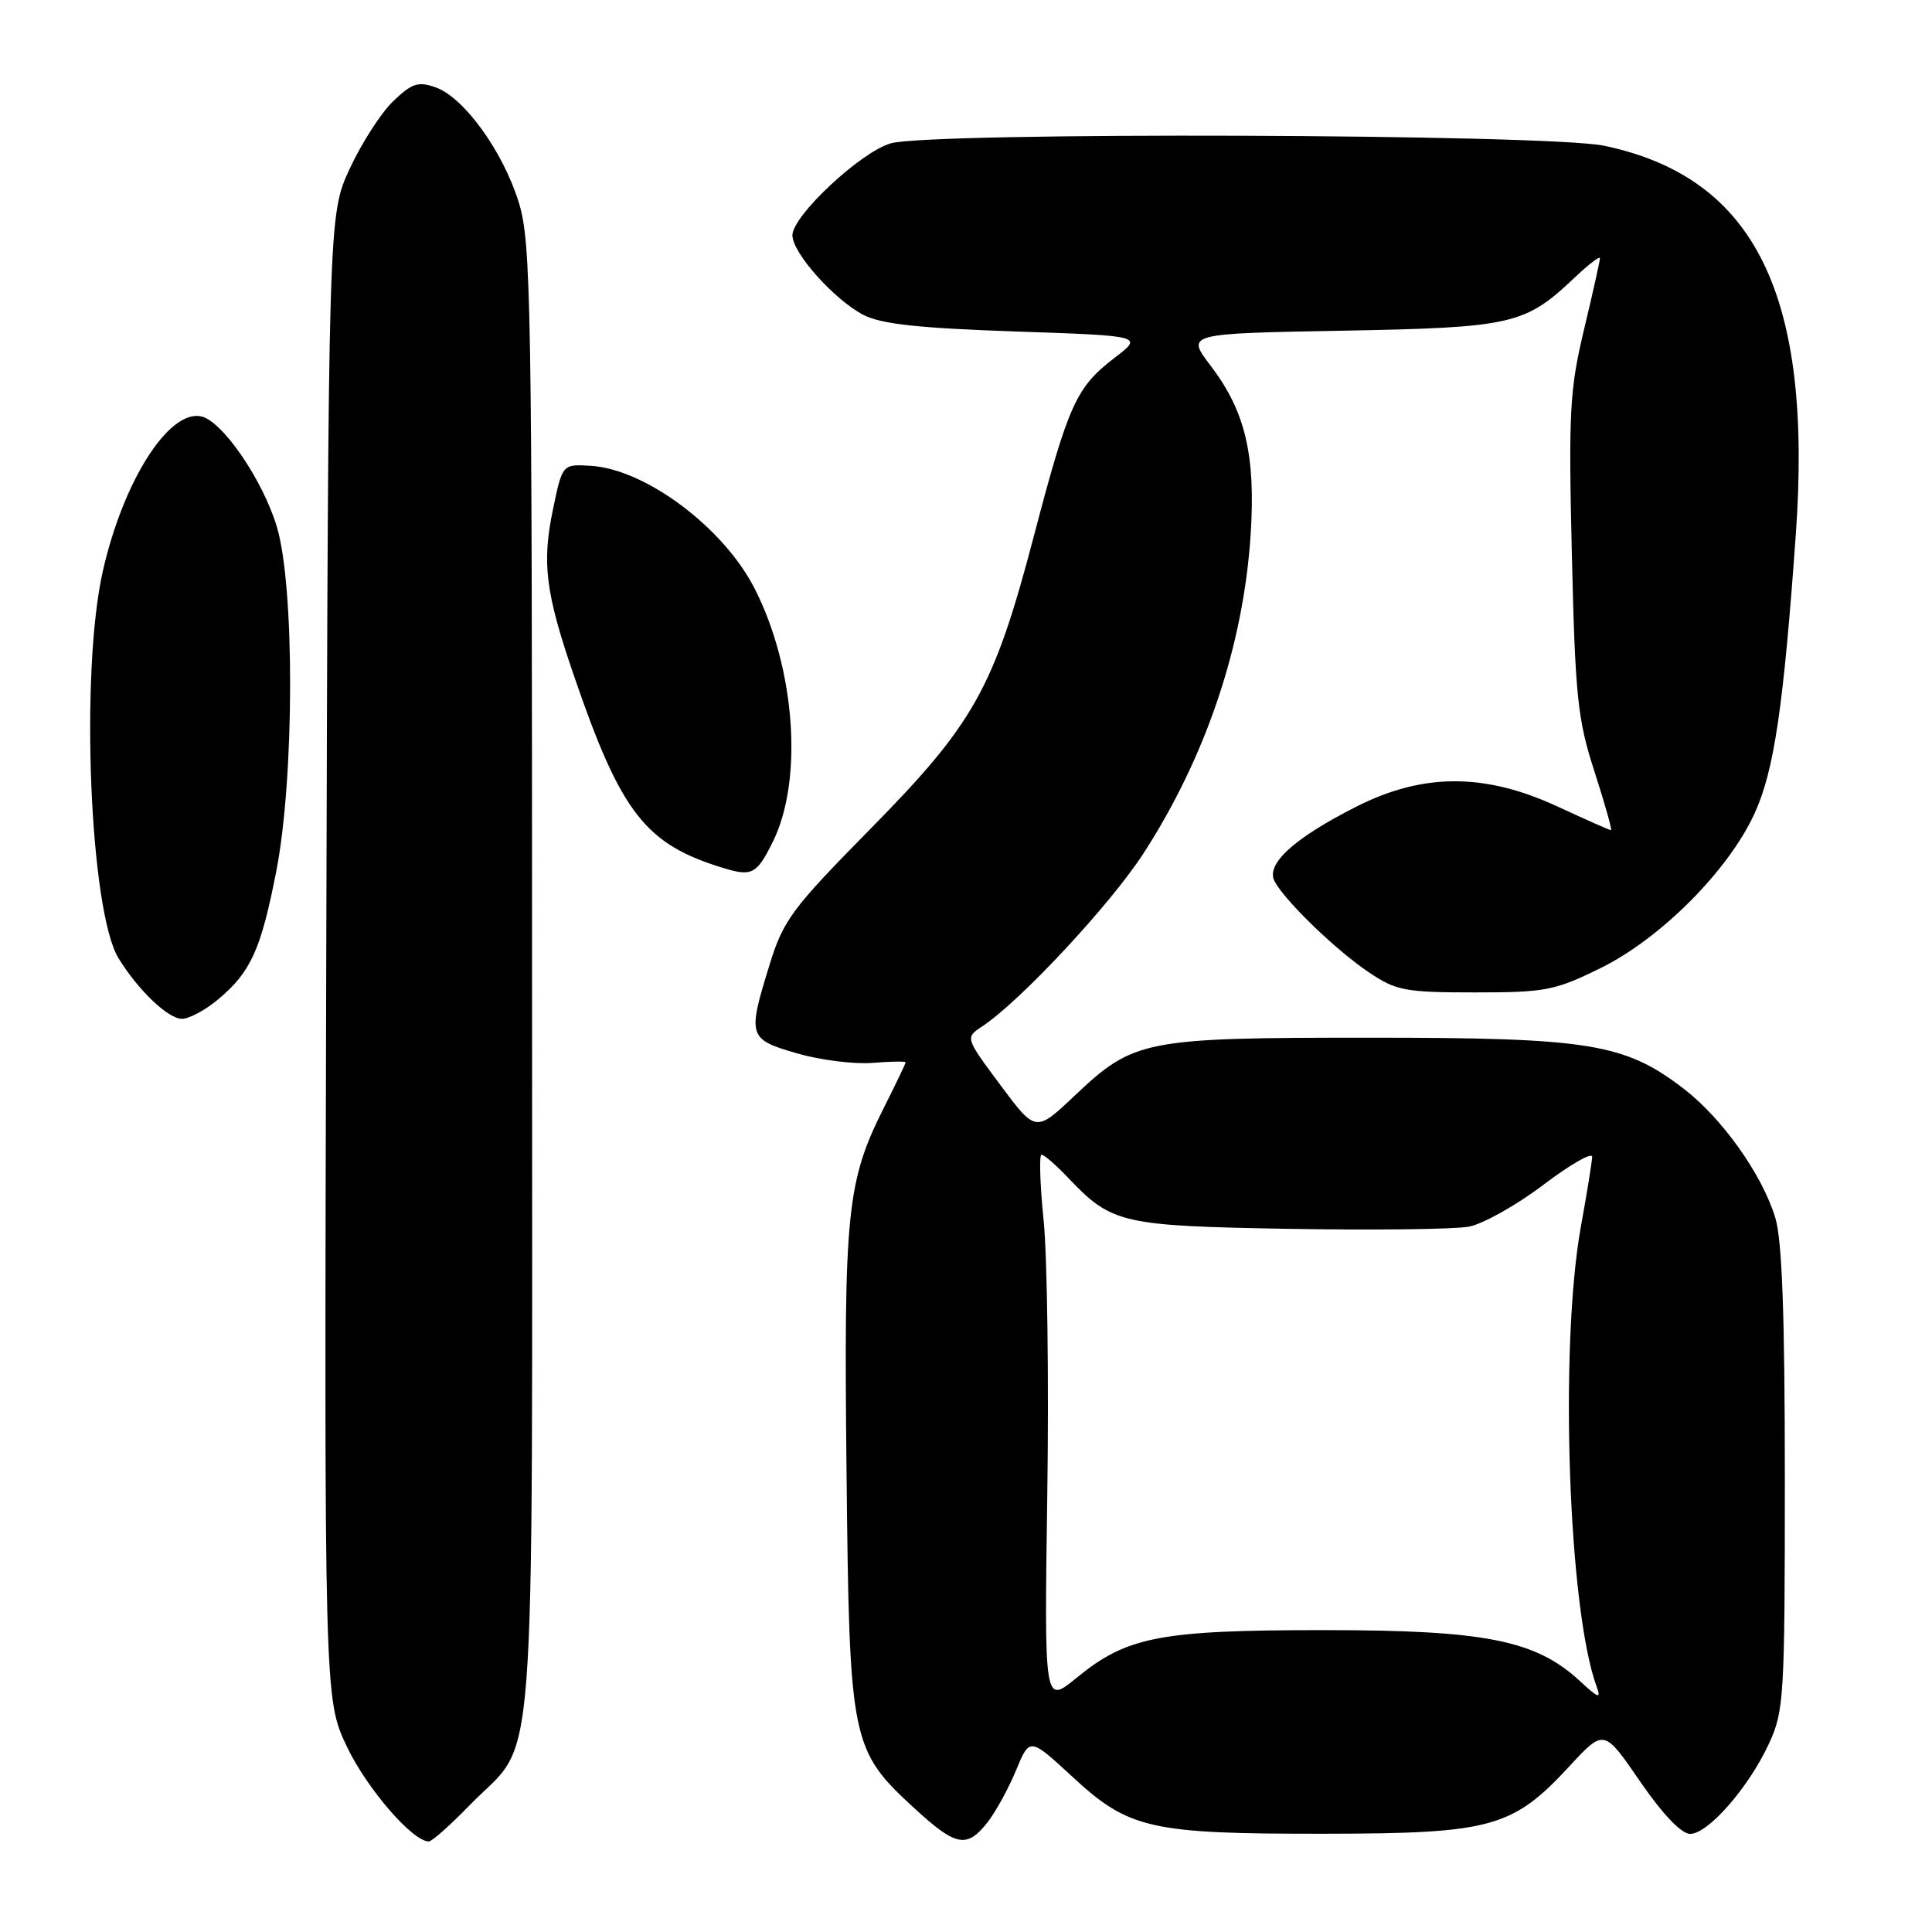<?xml version="1.0" encoding="UTF-8" standalone="no"?>
<!DOCTYPE svg PUBLIC "-//W3C//DTD SVG 1.1//EN" "http://www.w3.org/Graphics/SVG/1.1/DTD/svg11.dtd" >
<svg xmlns="http://www.w3.org/2000/svg" xmlns:xlink="http://www.w3.org/1999/xlink" version="1.1" viewBox="0 0 256 256">
 <g >
 <path fill="currentColor"
d=" M 62.18 239.25 C 71.29 229.85 70.50 240.28 70.50 130.00 C 70.50 39.78 70.37 32.08 68.74 26.82 C 66.65 20.05 61.47 12.89 57.71 11.57 C 55.41 10.76 54.58 11.03 52.10 13.41 C 50.50 14.94 47.91 18.97 46.34 22.35 C 43.50 28.50 43.50 28.50 43.23 126.82 C 42.96 225.13 42.96 225.13 45.98 231.47 C 48.64 237.03 54.67 244.00 56.82 244.00 C 57.24 244.00 59.65 241.86 62.18 239.25 Z  M 130.84 241.48 C 131.93 240.10 133.63 236.99 134.63 234.58 C 136.44 230.20 136.44 230.20 142.12 235.45 C 149.60 242.37 152.42 243.01 175.69 242.98 C 197.64 242.95 200.45 242.17 208.01 233.98 C 212.54 229.09 212.54 229.09 217.32 236.05 C 220.32 240.41 222.79 243.00 223.95 243.00 C 226.34 243.00 231.71 236.85 234.39 231.05 C 236.39 226.74 236.50 224.90 236.50 196.00 C 236.50 174.27 236.14 164.30 235.23 161.34 C 233.50 155.64 228.18 148.16 223.10 144.26 C 215.26 138.25 210.64 137.50 181.50 137.50 C 151.57 137.50 150.25 137.76 142.40 145.18 C 137.24 150.06 137.24 150.06 132.56 143.78 C 127.89 137.50 127.89 137.50 130.15 136.00 C 135.21 132.65 147.13 119.86 151.53 113.06 C 159.82 100.24 164.78 85.46 165.72 70.78 C 166.39 60.29 165.00 54.47 160.41 48.45 C 157.17 44.20 157.17 44.20 177.83 43.82 C 200.49 43.40 202.06 43.04 208.75 36.69 C 210.54 35.00 212.00 33.89 212.00 34.22 C 212.00 34.56 211.05 38.82 209.89 43.67 C 207.99 51.64 207.83 54.55 208.28 73.50 C 208.73 92.37 209.03 95.29 211.28 102.25 C 212.66 106.51 213.64 110.00 213.46 110.00 C 213.28 110.00 210.08 108.58 206.34 106.85 C 196.71 102.40 188.53 102.41 179.67 106.91 C 171.38 111.12 167.67 114.52 168.90 116.80 C 170.33 119.45 177.10 125.98 181.43 128.87 C 185.02 131.28 186.21 131.50 195.45 131.50 C 204.80 131.50 206.02 131.26 212.10 128.27 C 220.06 124.35 229.05 115.32 232.49 107.78 C 235.08 102.13 236.32 93.71 237.95 70.87 C 240.23 39.06 232.56 23.51 212.55 19.31 C 205.05 17.74 123.38 17.46 118.04 18.99 C 114.05 20.13 105.00 28.59 105.00 31.18 C 105.00 33.51 110.52 39.70 114.40 41.72 C 116.74 42.94 121.68 43.48 134.50 43.92 C 151.50 44.50 151.50 44.50 147.69 47.41 C 142.59 51.32 141.59 53.53 136.97 71.12 C 131.69 91.22 129.09 95.87 115.23 109.94 C 104.92 120.41 103.80 121.92 101.98 127.80 C 99.03 137.36 99.13 137.69 105.58 139.57 C 108.65 140.46 113.15 141.03 115.58 140.84 C 118.01 140.64 120.00 140.61 120.00 140.77 C 120.00 140.93 118.70 143.63 117.12 146.78 C 112.22 156.51 111.80 160.61 112.17 195.00 C 112.55 231.02 112.72 231.86 121.32 239.75 C 126.69 244.67 128.12 244.93 130.84 241.48 Z  M 28.96 132.38 C 33.24 128.78 34.59 125.79 36.61 115.43 C 39.02 103.08 39.06 77.74 36.69 69.82 C 34.81 63.55 29.41 55.70 26.61 55.16 C 22.30 54.33 16.31 63.81 13.62 75.70 C 10.60 89.09 11.89 120.80 15.72 127.00 C 18.32 131.22 22.28 135.00 24.11 135.00 C 25.07 135.00 27.25 133.82 28.96 132.38 Z  M 102.41 111.53 C 106.46 103.35 105.39 88.57 99.99 77.98 C 95.86 69.88 85.50 62.14 78.24 61.72 C 74.52 61.50 74.52 61.50 73.27 67.50 C 71.79 74.60 72.28 78.53 76.00 89.39 C 82.30 107.79 85.49 111.89 95.99 115.06 C 99.64 116.16 100.30 115.80 102.41 111.53 Z  M 138.77 198.16 C 138.99 182.95 138.77 166.56 138.29 161.75 C 137.80 156.94 137.68 153.00 138.01 153.00 C 138.35 153.00 139.95 154.39 141.56 156.09 C 147.32 162.15 148.62 162.44 170.86 162.83 C 182.06 163.02 192.75 162.89 194.62 162.54 C 196.49 162.19 200.94 159.70 204.51 156.99 C 208.08 154.29 210.98 152.62 210.97 153.29 C 210.95 153.96 210.28 158.10 209.48 162.50 C 206.61 178.43 207.80 213.31 211.57 223.50 C 212.18 225.15 211.80 225.03 209.37 222.77 C 203.52 217.34 196.84 216.00 175.50 216.00 C 153.70 216.00 149.34 216.84 142.64 222.33 C 138.37 225.83 138.37 225.83 138.77 198.16 Z "/>
</g>
</svg>